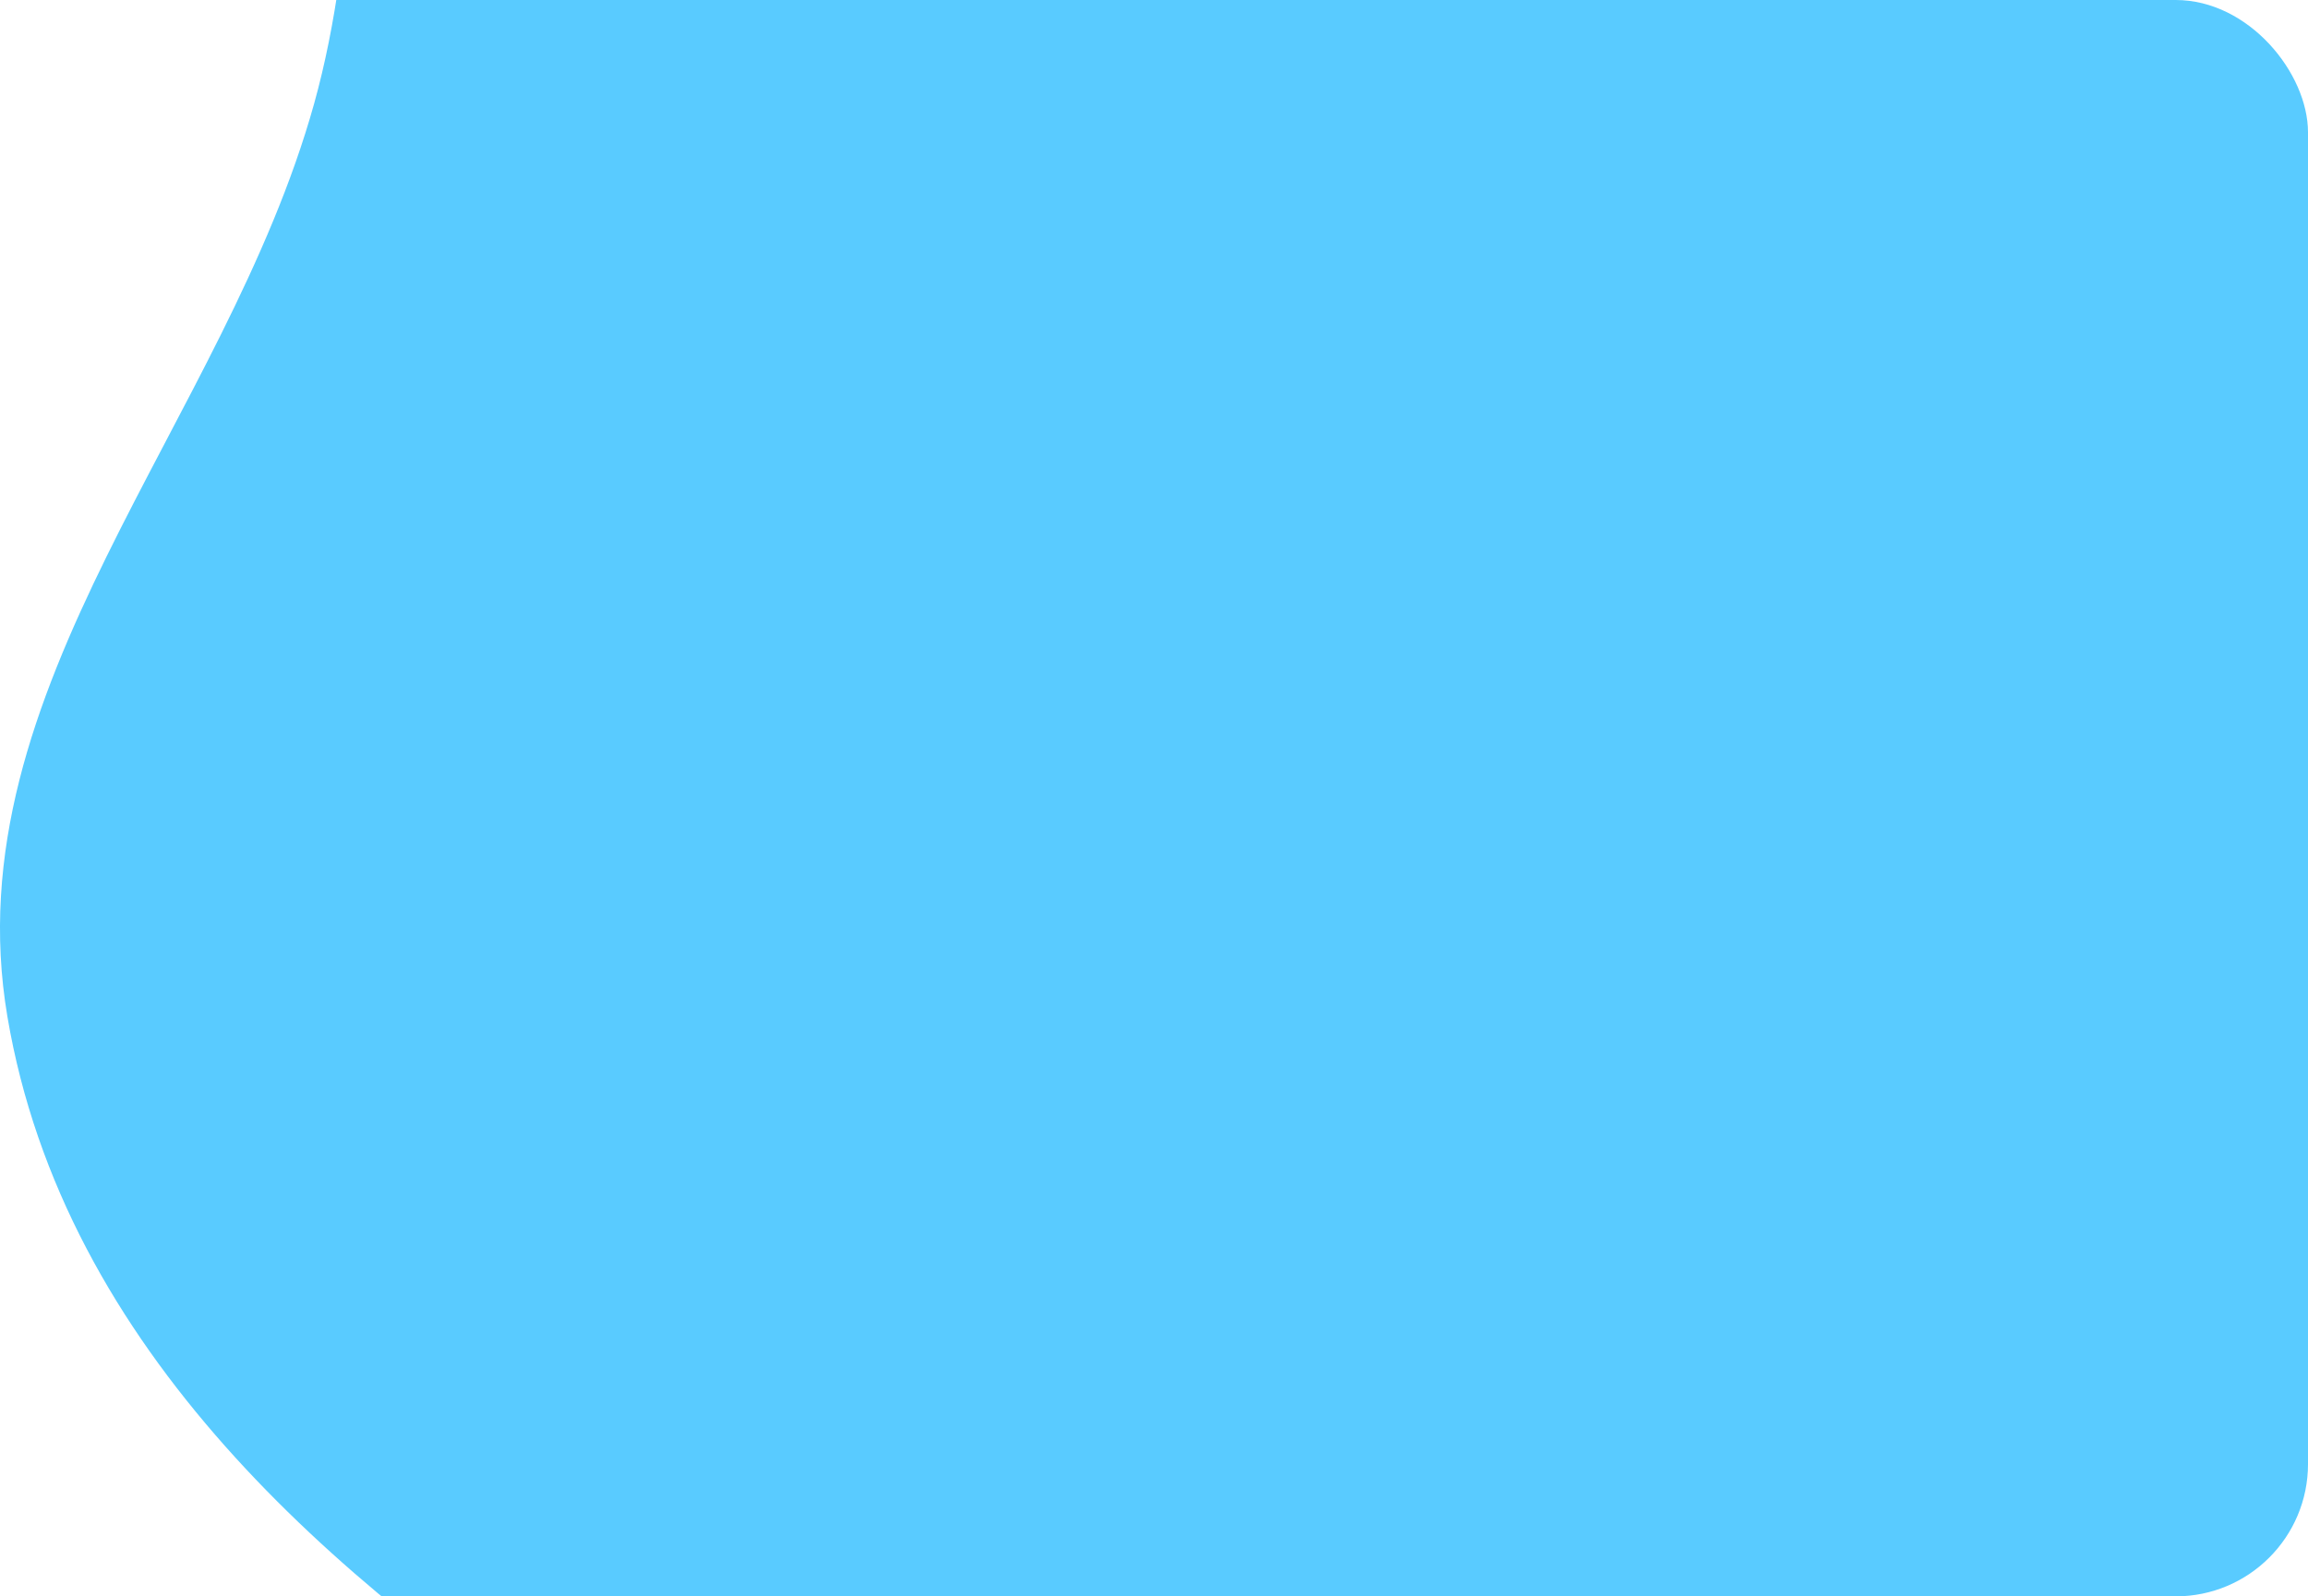 <svg width="279" height="193" viewBox="0 0 279 193" fill="none" xmlns="http://www.w3.org/2000/svg">
<g clip-path="url(#clip0_1947_20245)">
<path fill-rule="evenodd" clip-rule="evenodd" d="M166.977 -102.505C131.996 -107.701 91.639 -127.652 63.754 -102.789C35.815 -77.877 48.768 -26.223 37.977 12.517C27.252 51.024 -5.827 83.203 0.892 122.894C7.738 163.333 40.608 191.338 71.701 211.736C100.458 230.602 133.886 232.67 166.977 231.854C199.37 231.055 230.152 223.321 259.332 207.107C294.331 187.661 336.001 170.877 351 129.604C366.241 87.663 354.568 37.522 335.407 -2.232C318.146 -38.045 297.007 -68.608 265.406 -87.421C238.436 -103.478 197.091 -98.031 166.977 -102.505Z" fill="#59CBFF"/>
</g>
<defs>
<clipPath id="clip0_1947_20245">
<rect width="279" height="193" rx="16" fill="white"/>
</clipPath>
</defs>
</svg>
